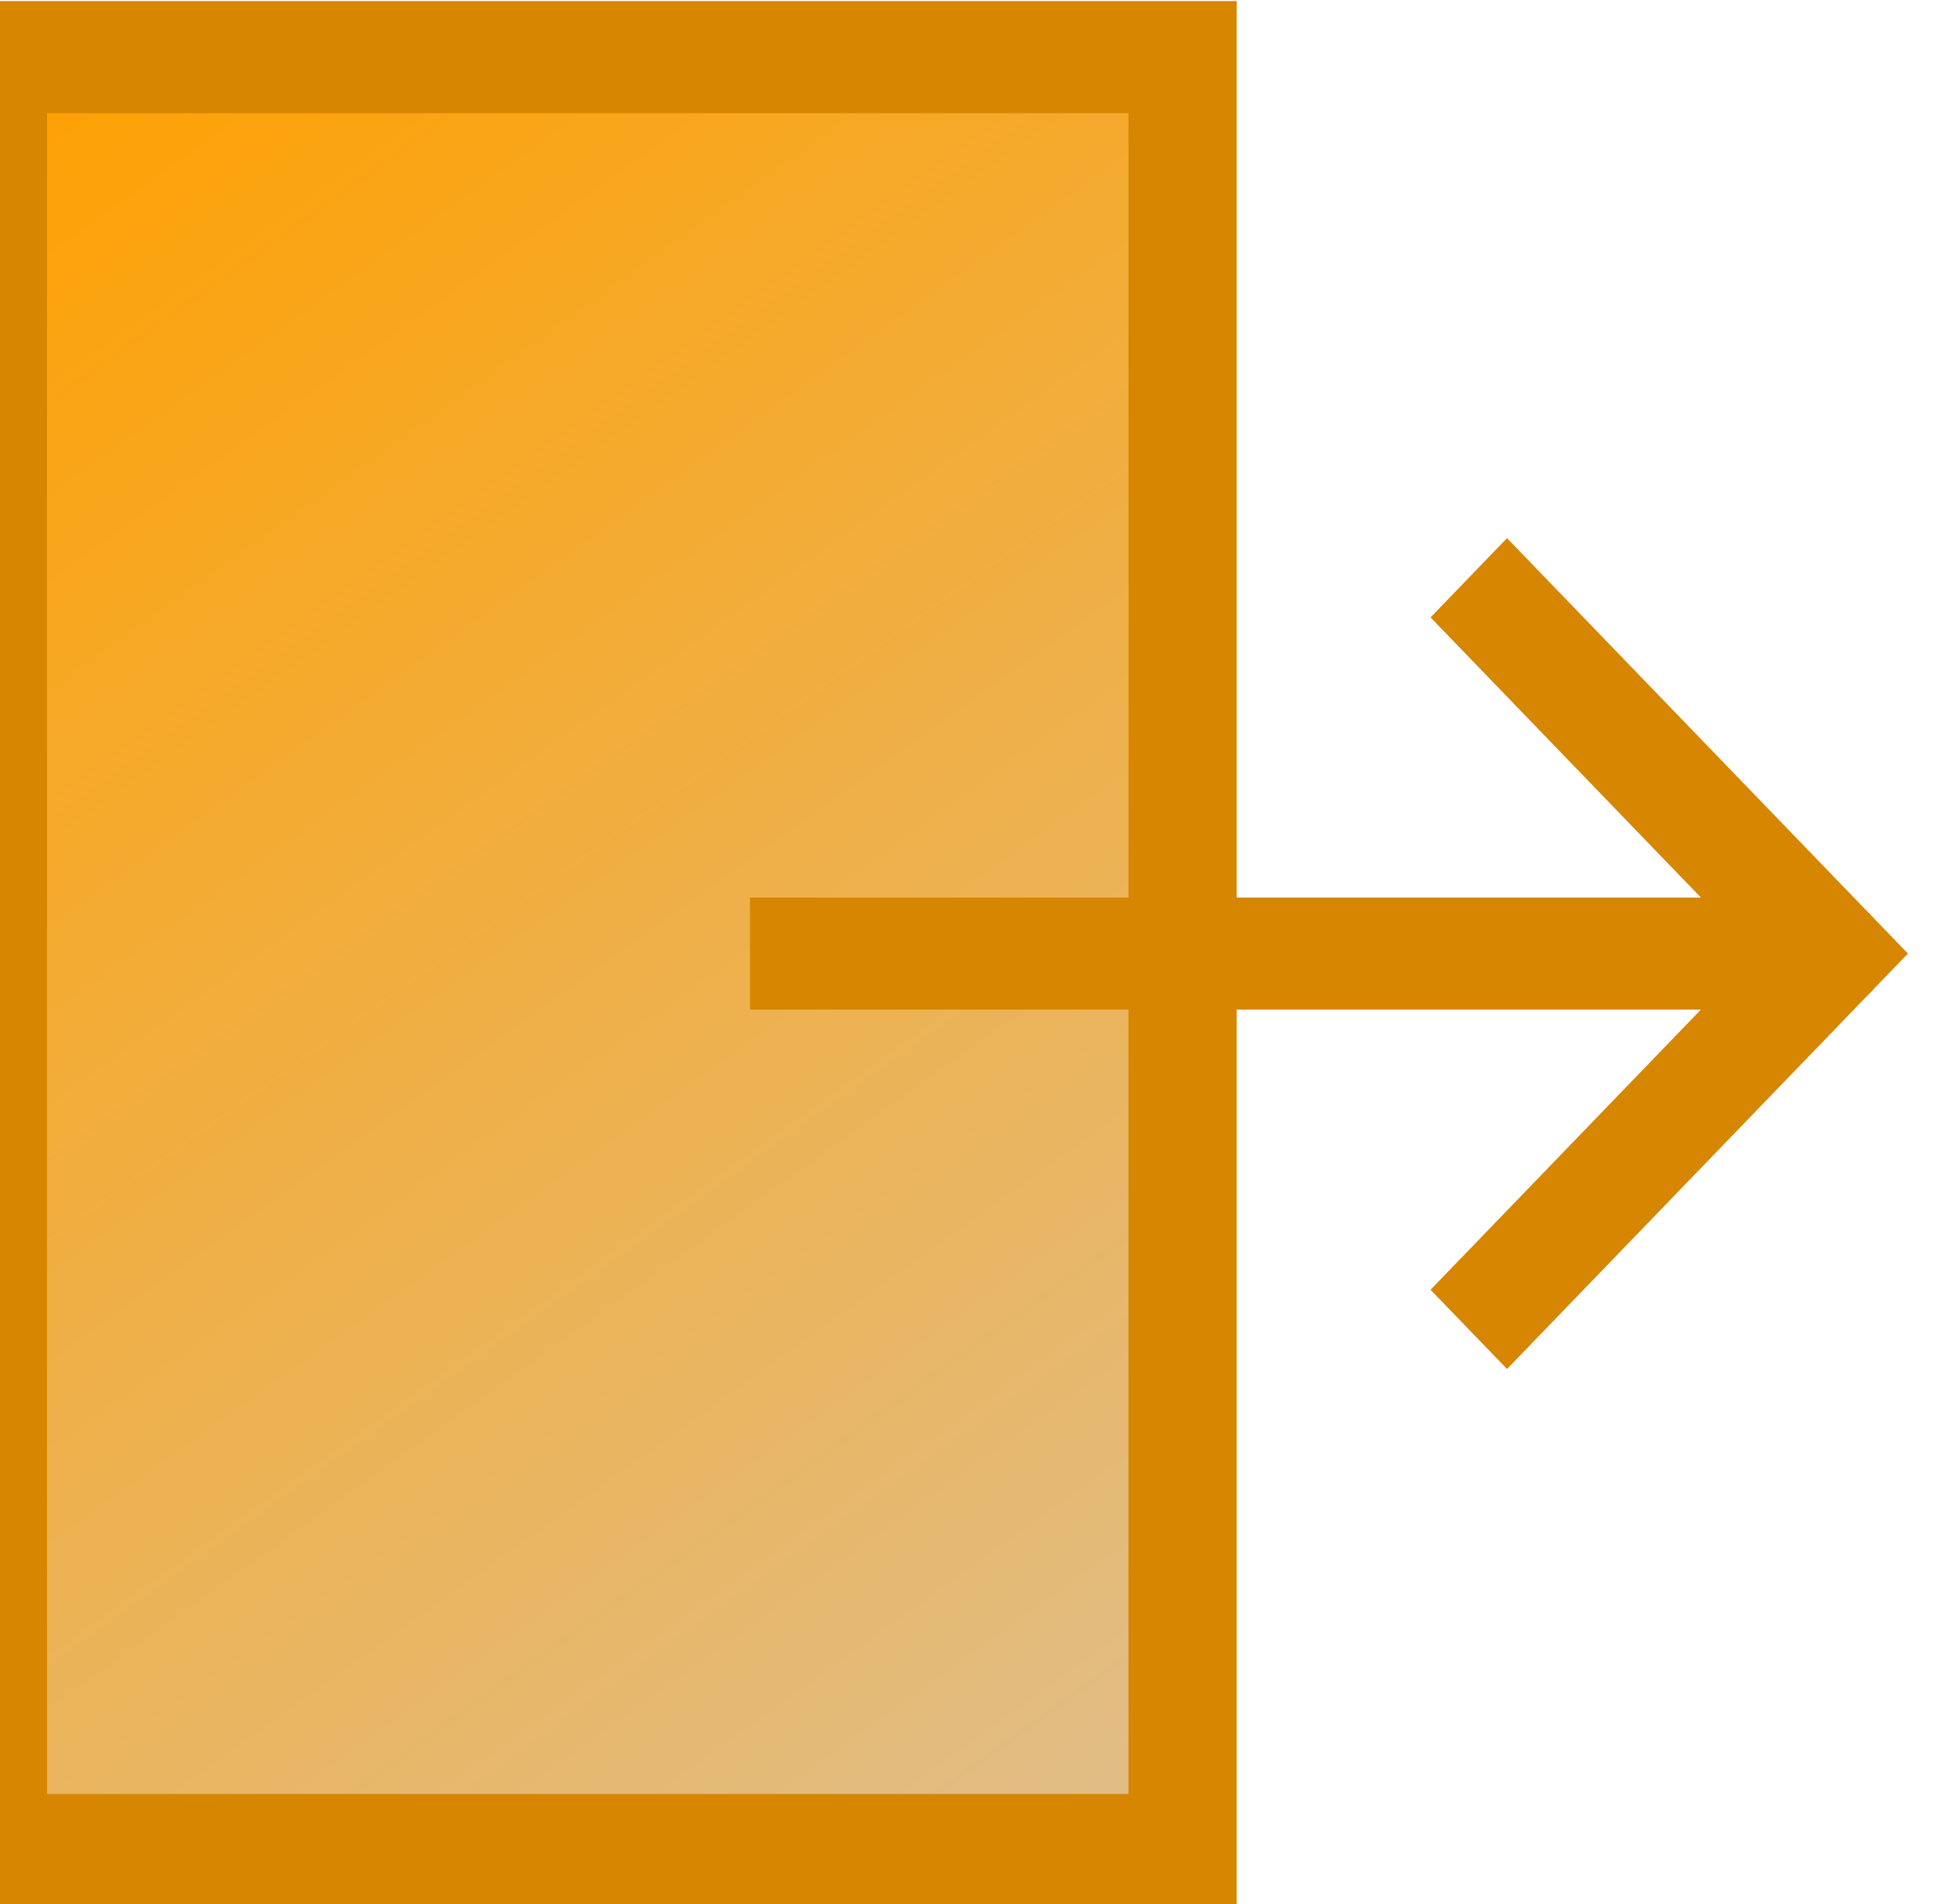 <?xml version="1.0" encoding="UTF-8" standalone="no"?>
<!-- Created with Inkscape (http://www.inkscape.org/) -->

<svg
   xmlns:dc="http://purl.org/dc/elements/1.1/"
   xmlns:cc="http://creativecommons.org/ns#"
   xmlns:rdf="http://www.w3.org/1999/02/22-rdf-syntax-ns#"
   xmlns:svg="http://www.w3.org/2000/svg"
   xmlns="http://www.w3.org/2000/svg"
   xmlns:xlink="http://www.w3.org/1999/xlink"
   xmlns:sodipodi="http://sodipodi.sourceforge.net/DTD/sodipodi-0.dtd"
   xmlns:inkscape="http://www.inkscape.org/namespaces/inkscape"
   width="6.413mm"
   height="6.236mm"
   viewBox="0 0 6.413 6.236"
   version="1.1"
   id="svg8"
   inkscape:version="0.92.4 (5da689c313, 2019-01-14)"
   sodipodi:docname="Icone déconnexion.svg">
  <defs
     id="defs2">
    <linearGradient
       inkscape:collect="always"
       xlink:href="#linearGradient183"
       id="linearGradient185"
       x1="-90.657"
       y1="177.006"
       x2="-31.934"
       y2="261.917"
       gradientUnits="userSpaceOnUse"
       gradientTransform="translate(-333.295,-94.237)" />
    <linearGradient
       inkscape:collect="always"
       id="linearGradient183">
      <stop
         style="stop-color:#ffa000;stop-opacity:1;"
         offset="0"
         id="stop179" />
      <stop
         style="stop-color:#d8c6ae;stop-opacity:1"
         offset="1"
         id="stop181" />
    </linearGradient>
  </defs>
  <sodipodi:namedview
     id="base"
     pagecolor="#ffffff"
     bordercolor="#666666"
     borderopacity="1.0"
     inkscape:pageopacity="0.0"
     inkscape:pageshadow="2"
     inkscape:zoom="0.35"
     inkscape:cx="475.40812"
     inkscape:cy="64.165013"
     inkscape:document-units="mm"
     inkscape:current-layer="layer1"
     showgrid="false"
     fit-margin-top="0"
     fit-margin-left="0"
     fit-margin-right="0"
     fit-margin-bottom="0"
     showborder="false"
     inkscape:window-width="1280"
     inkscape:window-height="898"
     inkscape:window-x="-8"
     inkscape:window-y="-8"
     inkscape:window-maximized="1" />
  <g
     inkscape:label="Calque 1"
     inkscape:groupmode="layer"
     id="layer1"
     transform="translate(19.952,-159.574)">
    <g
       id="g1003"
       transform="matrix(0.083,0,0,0.086,15.213,152.643)">
      <g
         id="g191">
        <path
           style="color:#b39361;fill:none;stroke:#d68600;stroke-width:4.268;stroke-linecap:square;stroke-linejoin:miter"
           inkscape:connector-curvature="0"
           d="m -364.206,129.712 12.803,-12.803 -12.803,-12.803"
           id="path141" />
        <path
           style="color:#b39361;fill:none;stroke:#d68600;stroke-width:4.268;stroke-linecap:round;stroke-linejoin:miter"
           inkscape:connector-curvature="0"
           d="m -351.404,116.909 h -4.268"
           id="path145" />
        <path
           style="color:#b39361;fill:url(#linearGradient185);fill-opacity:1;stroke:#d68600;stroke-width:4.268;stroke-linecap:square;stroke-linejoin:miter"
           inkscape:connector-curvature="0"
           d="m -377.009,82.769 v 68.28 h -46.943 V 82.769 Z"
           id="path147" />
        <path
           style="color:#b39361;fill:none;stroke:#d68600;stroke-width:4.268;stroke-linecap:square;stroke-linejoin:miter"
           inkscape:connector-curvature="0"
           d="m -391.945,116.909 h 36.274"
           id="path143" />
      </g>
    </g>
  </g>
</svg>
